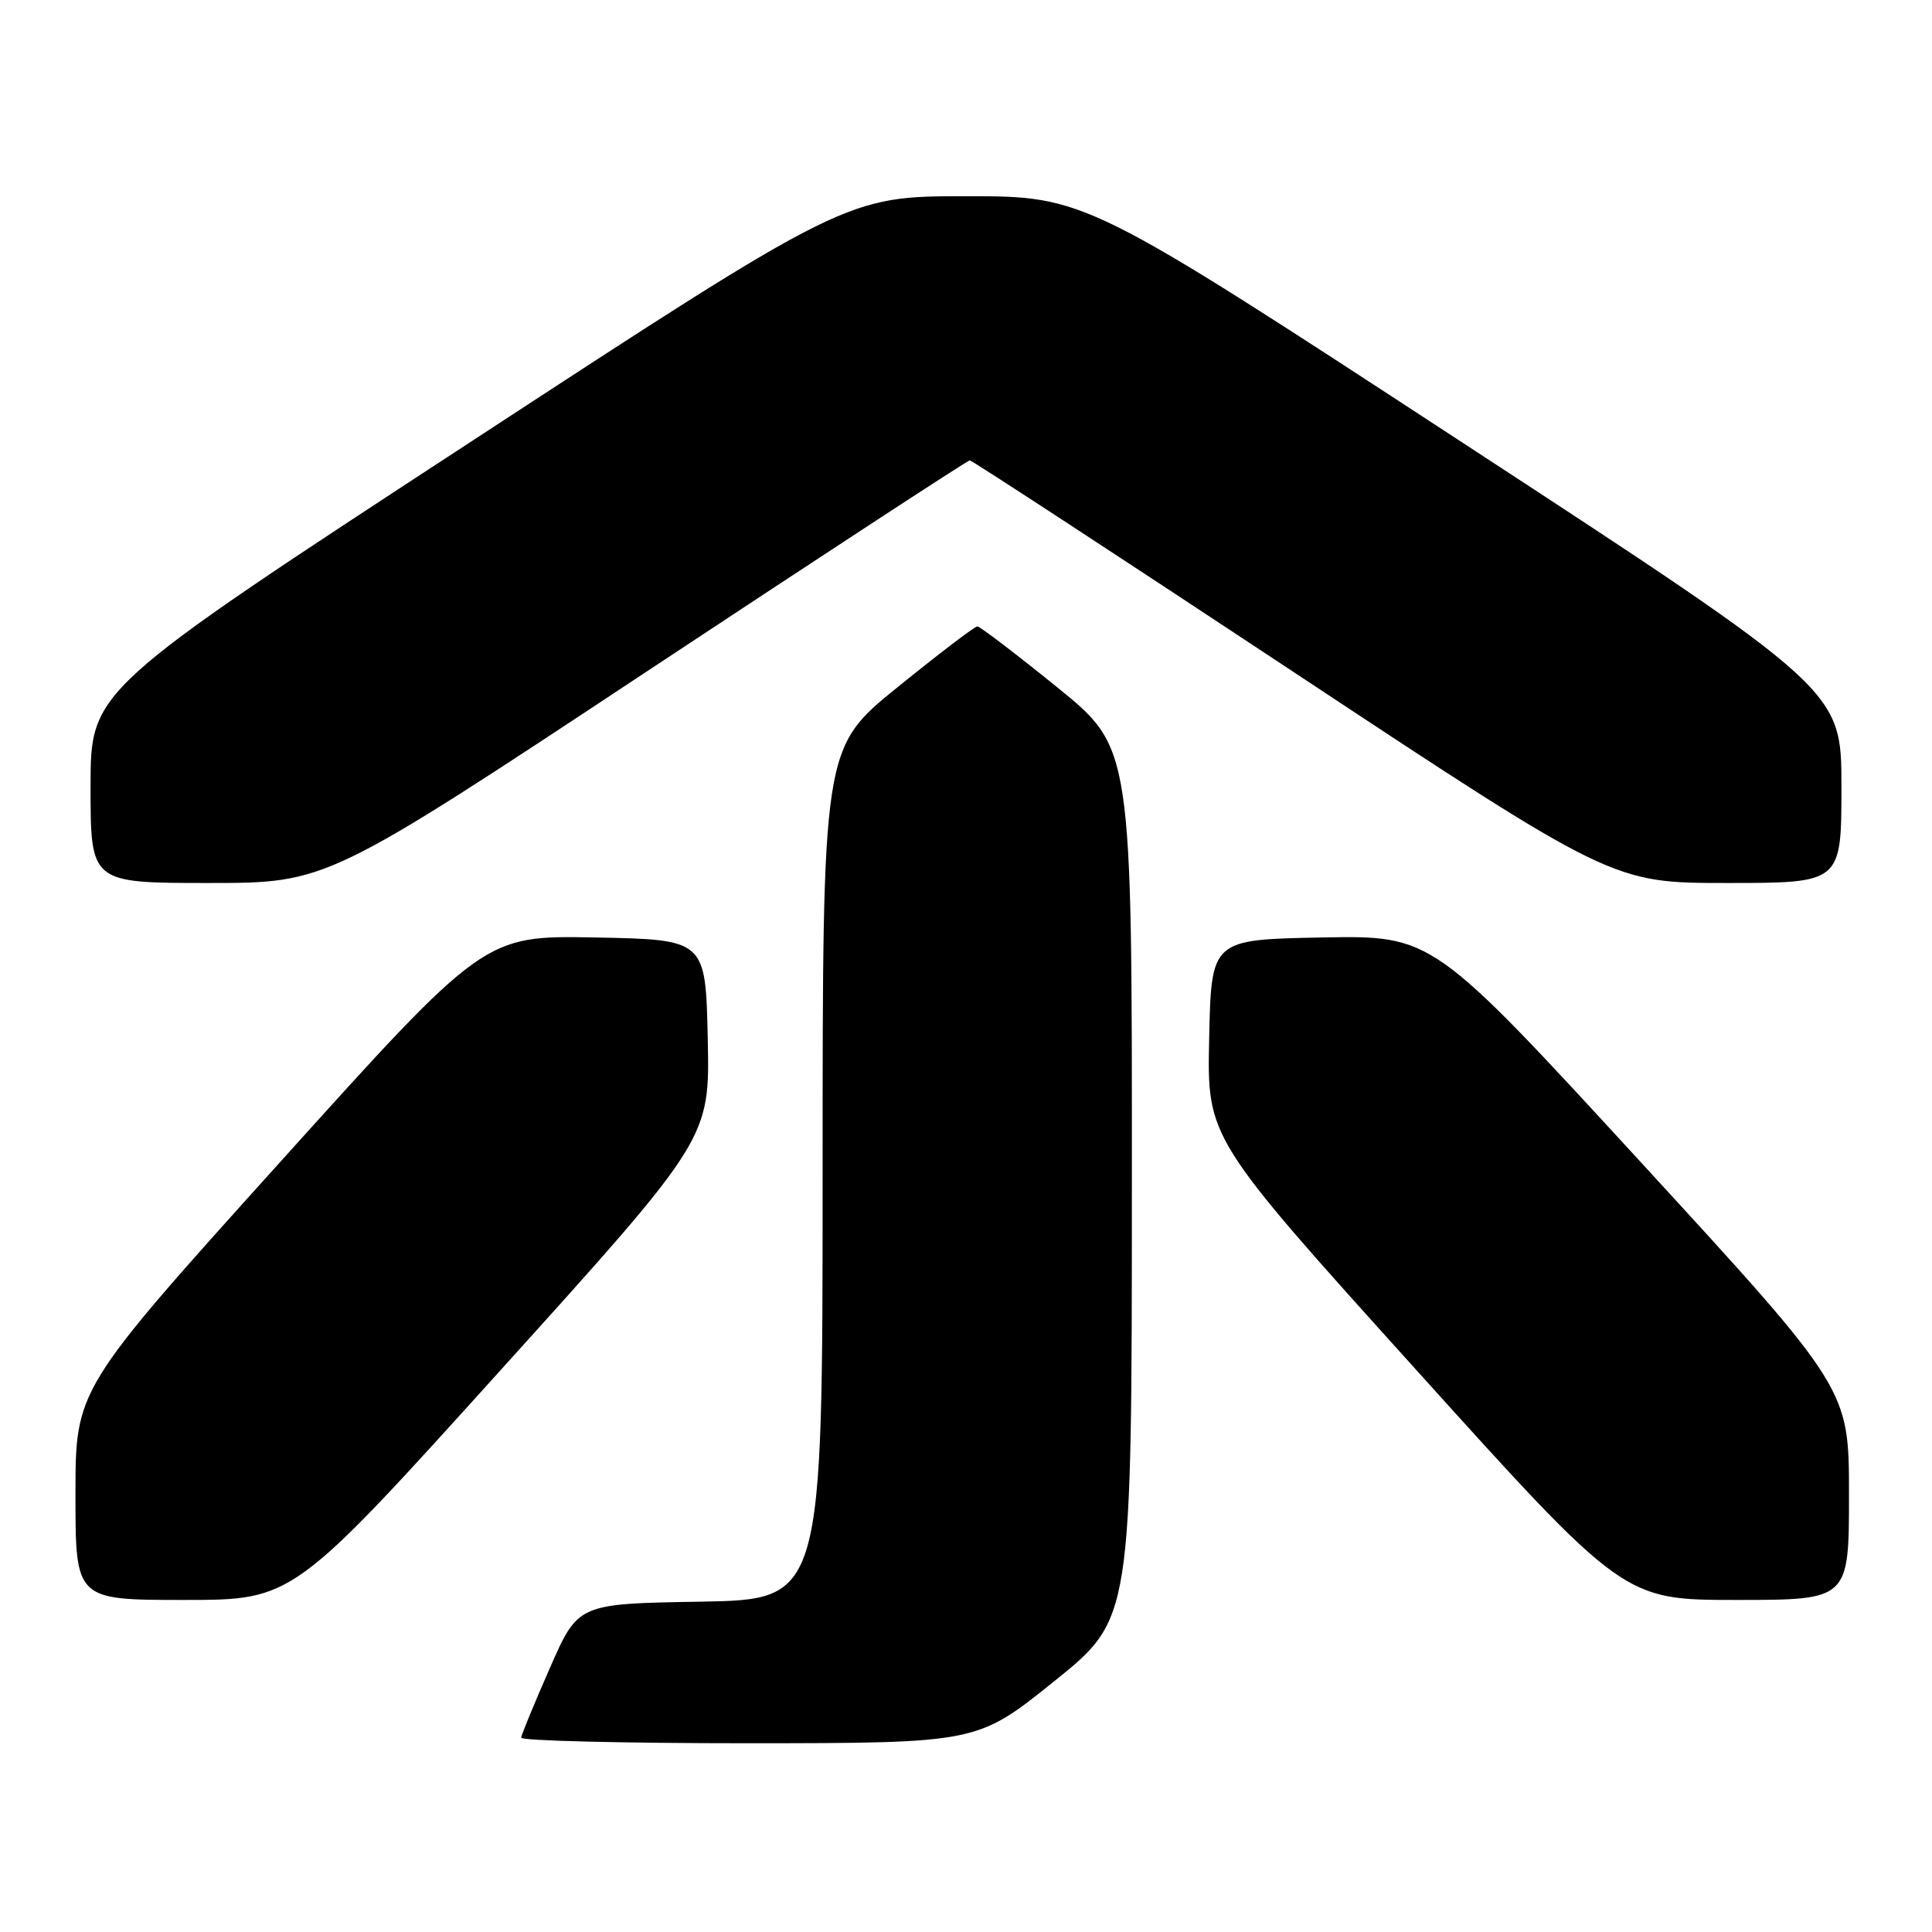 <?xml version="1.0" encoding="UTF-8" standalone="no"?>
<!DOCTYPE svg PUBLIC "-//W3C//DTD SVG 1.1//EN" "http://www.w3.org/Graphics/SVG/1.1/DTD/svg11.dtd" >
<svg xmlns="http://www.w3.org/2000/svg" xmlns:xlink="http://www.w3.org/1999/xlink" version="1.1" viewBox="0 0 256 256">
 <g >
 <path fill="currentColor"
d=" M 139.73 222.74 C 149.97 214.50 149.97 214.50 149.98 156.80 C 150.00 99.10 150.00 99.10 140.06 91.05 C 134.59 86.62 129.84 83.00 129.50 83.00 C 129.16 83.00 124.41 86.62 118.94 91.05 C 109.00 99.10 109.00 99.10 109.00 155.52 C 109.00 211.95 109.00 211.95 92.80 212.23 C 76.60 212.50 76.60 212.50 72.87 221.00 C 70.81 225.68 69.10 229.84 69.06 230.25 C 69.03 230.66 82.61 230.99 99.25 230.99 C 129.50 230.97 129.50 230.97 139.73 222.74 Z  M 66.45 181.42 C 94.06 150.85 94.06 150.85 93.78 137.67 C 93.50 124.50 93.50 124.50 78.84 124.22 C 64.18 123.95 64.18 123.95 37.09 154.01 C 10.00 184.07 10.00 184.07 10.00 198.04 C 10.00 212.00 10.00 212.00 24.42 212.00 C 38.84 212.00 38.84 212.00 66.45 181.42 Z  M 245.00 198.02 C 245.00 184.04 245.00 184.04 217.41 153.99 C 189.82 123.95 189.82 123.95 175.16 124.22 C 160.50 124.50 160.50 124.50 160.22 137.65 C 159.94 150.80 159.94 150.80 187.55 181.40 C 215.15 212.00 215.15 212.00 230.08 212.00 C 245.00 212.00 245.00 212.00 245.00 198.02 Z  M 85.66 89.00 C 108.94 73.60 128.22 61.00 128.50 61.00 C 128.78 61.00 148.06 73.60 171.34 89.00 C 213.67 117.00 213.67 117.00 228.84 117.00 C 244.00 117.00 244.00 117.00 244.00 104.23 C 244.00 91.46 244.00 91.46 193.91 58.73 C 143.83 26.00 143.83 26.00 128.00 26.00 C 112.17 26.00 112.17 26.00 62.09 58.73 C 12.00 91.46 12.00 91.46 12.00 104.23 C 12.00 117.00 12.00 117.00 27.66 117.00 C 43.33 117.00 43.33 117.00 85.66 89.00 Z "/>
</g>
</svg>